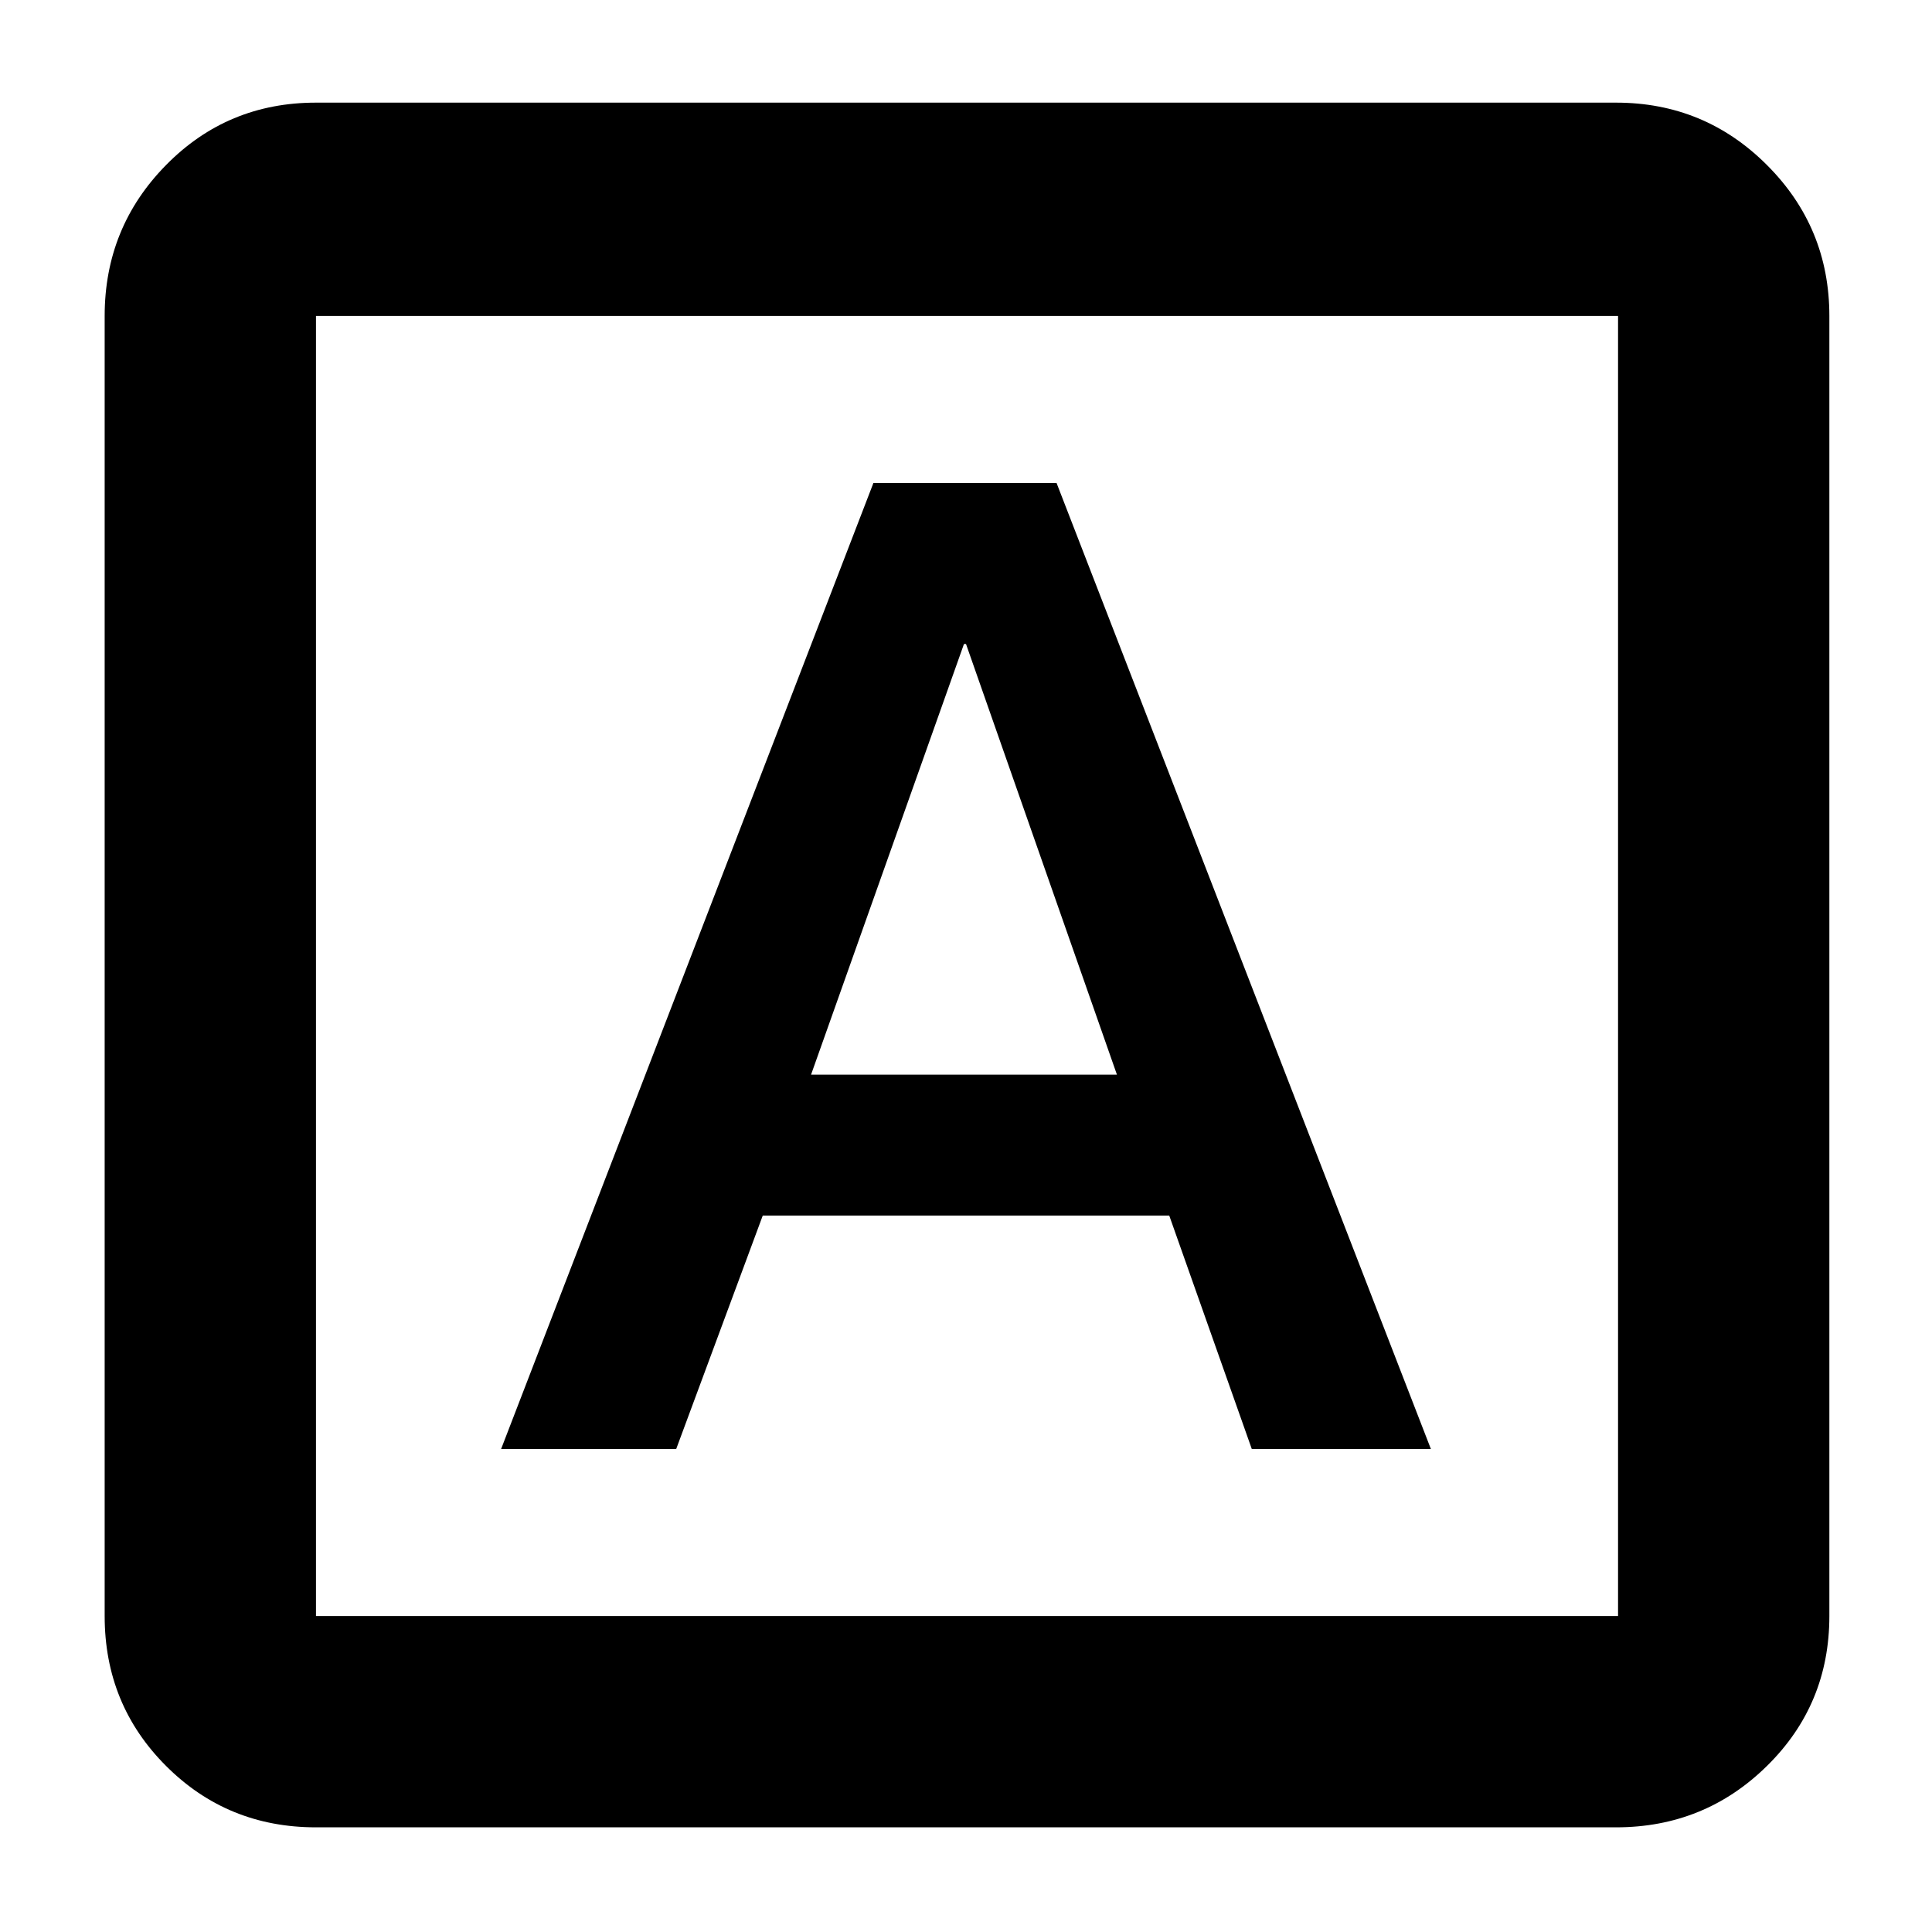 <svg xmlns="http://www.w3.org/2000/svg" height="40" width="40"><path d="M10.375 30H14L15.792 25.167H24.208L25.917 30H29.625L21.875 10H18.083ZM16.792 22.25 19.958 13.333H20L23.125 22.25ZM6.542 37.833Q4.708 37.833 3.438 36.562Q2.167 35.292 2.167 33.458V6.542Q2.167 4.708 3.438 3.417Q4.708 2.125 6.542 2.125H33.458Q35.292 2.125 36.583 3.417Q37.875 4.708 37.875 6.542V33.458Q37.875 35.292 36.583 36.562Q35.292 37.833 33.458 37.833ZM6.542 33.458H33.5Q33.5 33.458 33.5 33.458Q33.5 33.458 33.5 33.458V6.542Q33.5 6.542 33.5 6.542Q33.5 6.542 33.5 6.542H6.542Q6.542 6.542 6.542 6.542Q6.542 6.542 6.542 6.542V33.458Q6.542 33.458 6.542 33.458Q6.542 33.458 6.542 33.458ZM6.542 6.542Q6.542 6.542 6.542 6.542Q6.542 6.542 6.542 6.542V33.458Q6.542 33.458 6.542 33.458Q6.542 33.458 6.542 33.458Q6.542 33.458 6.542 33.458Q6.542 33.458 6.542 33.458V6.542Q6.542 6.542 6.542 6.542Q6.542 6.542 6.542 6.542Z"/></svg>